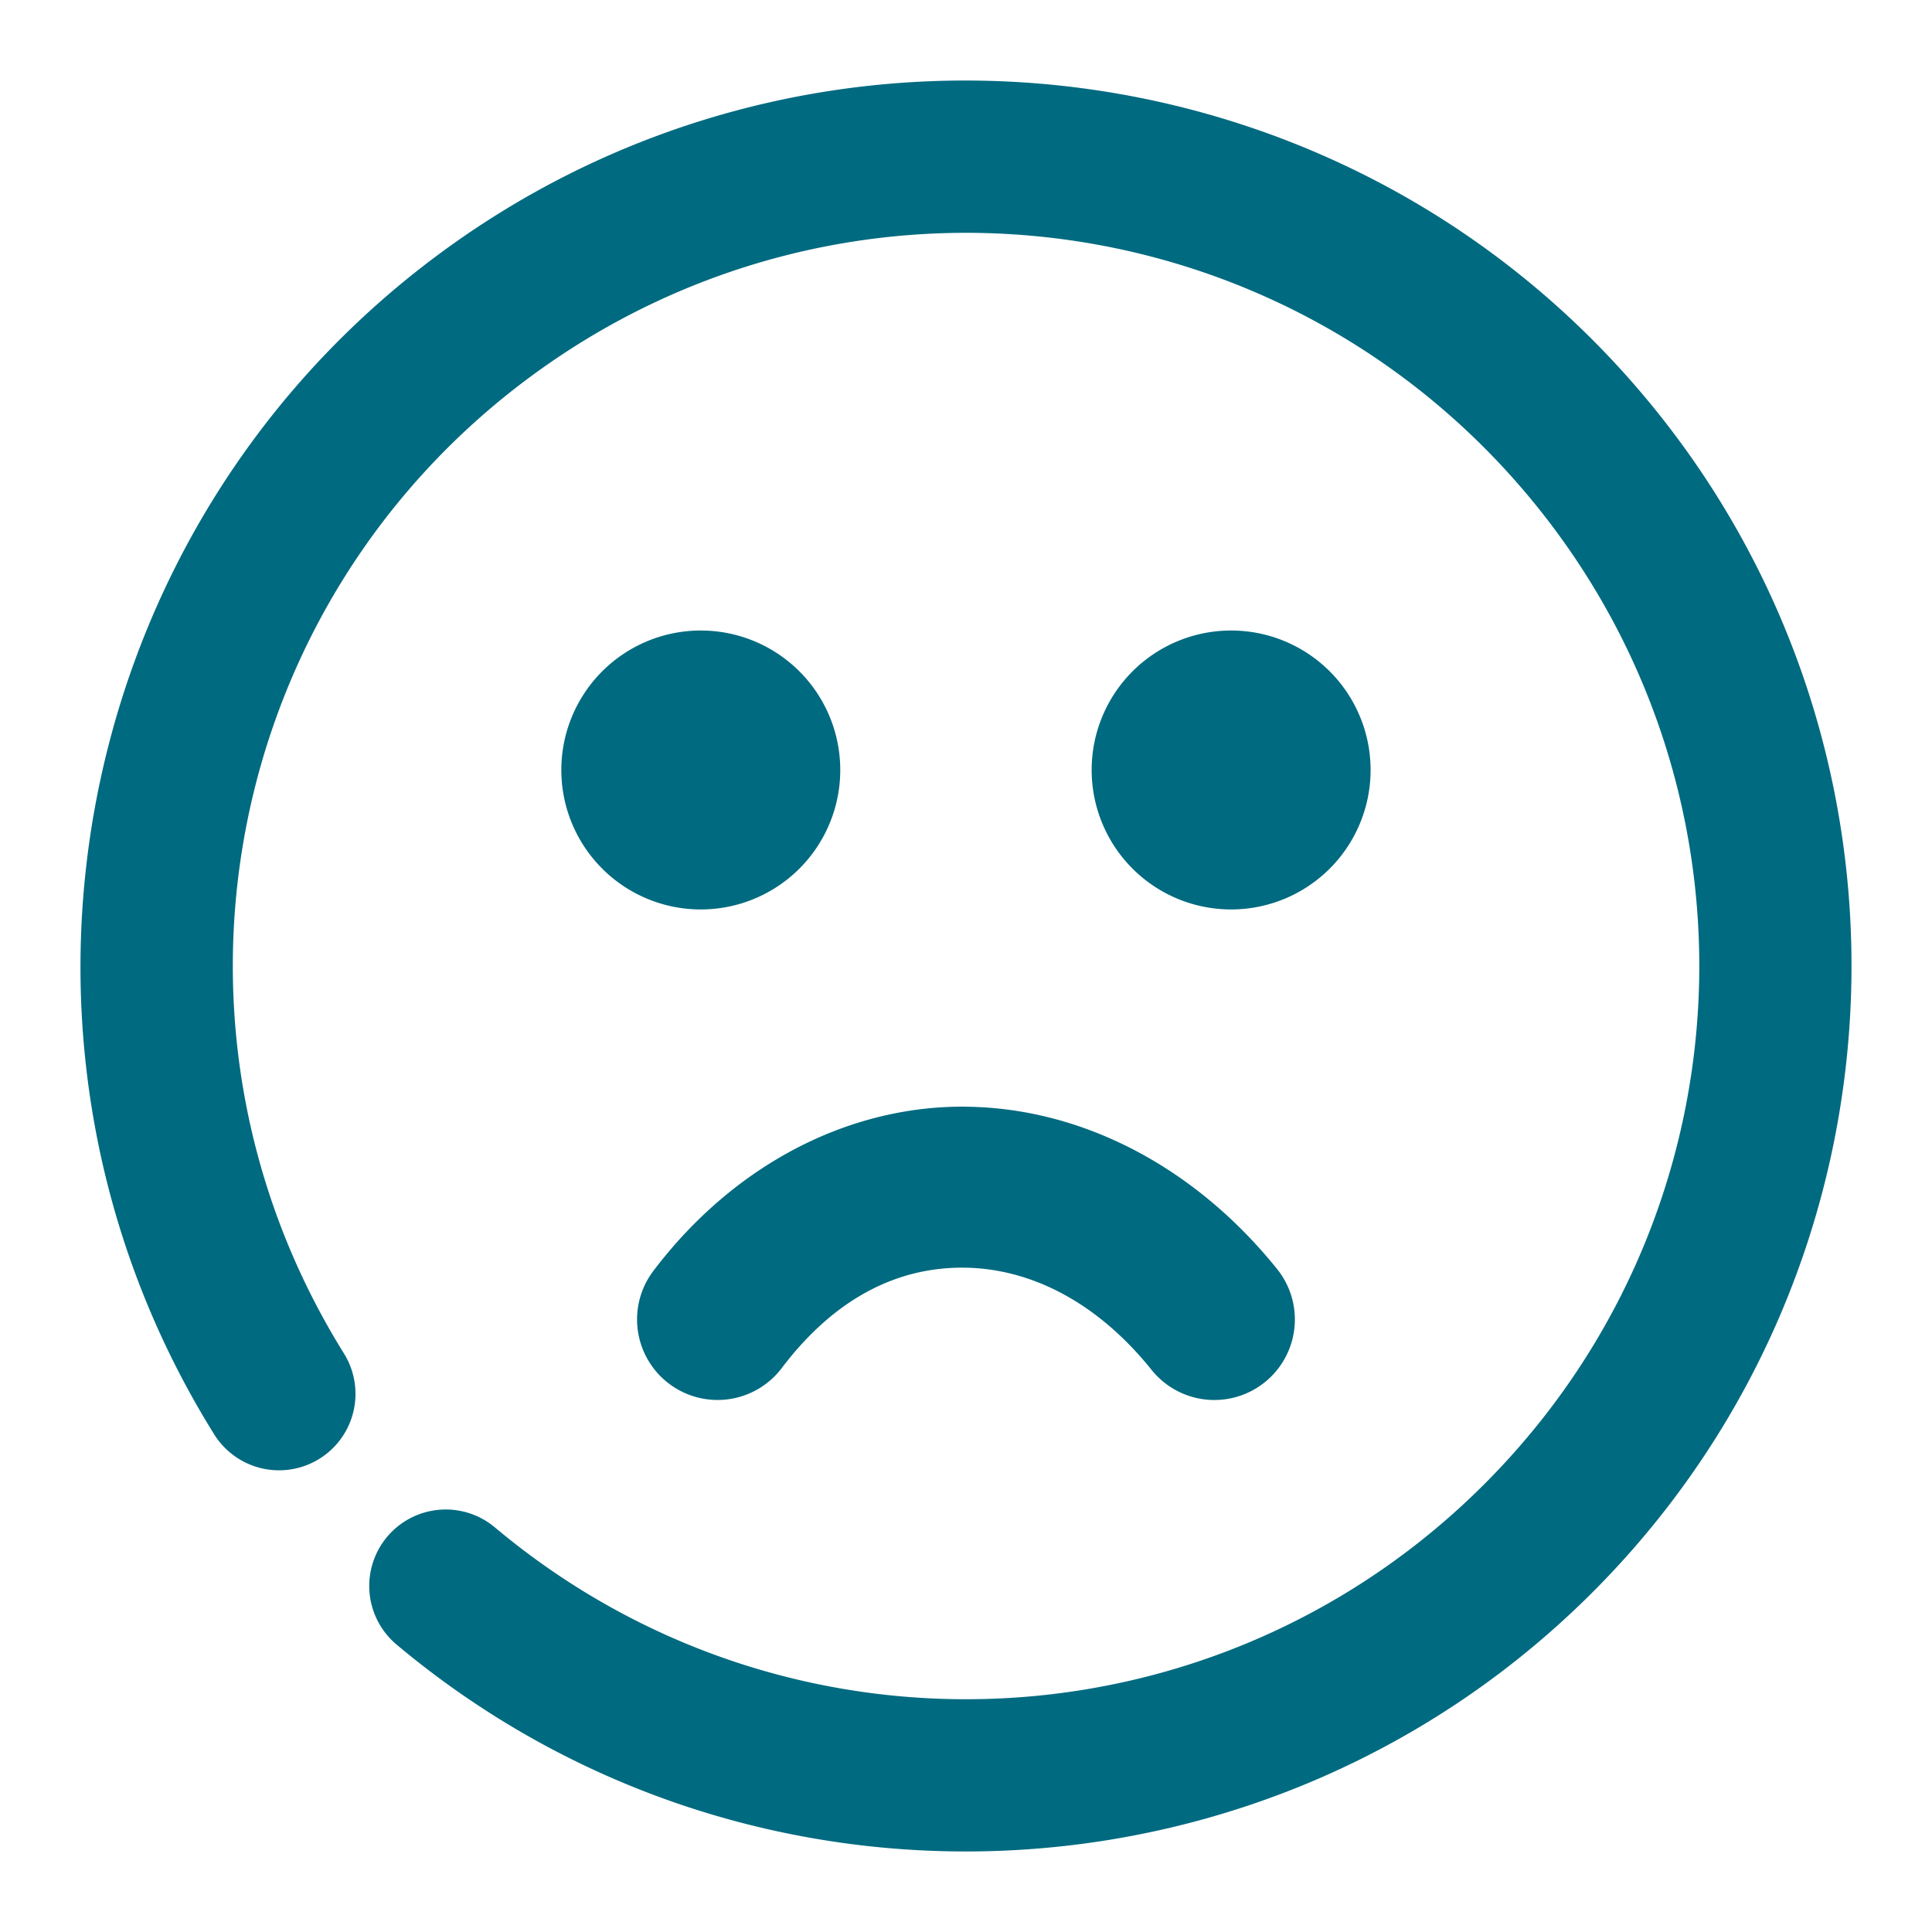 <svg xmlns="http://www.w3.org/2000/svg" width="48" height="48">
	<path d="M 24.411,2.005 C 19.716,1.914 14.968,3.315 10.933,6.294 9.78,7.145 8.732,8.09 7.794,9.11 1.229,16.254 0.017,27.117 5.319,35.632 a 1.9,1.9 84.834 0 0 2.617,0.611 1.9,1.9 84.834 0 0 0.609,-2.617 C 3.516,25.548 5.53,15.004 13.187,9.353 c 7.656,-5.652 18.329,-4.474 24.566,2.713 6.238,7.187 5.903,17.916 -0.77,24.701 -6.673,6.785 -17.396,7.299 -24.686,1.182 a 1.9,1.9 84.834 0 0 -2.678,0.232 1.9,1.9 84.834 0 0 0.234,2.678 C 18.636,48.227 31.654,47.606 39.692,39.433 47.731,31.259 48.136,18.235 40.622,9.577 36.395,4.707 30.448,2.122 24.411,2.005 Z M 17.411,15.665 a 3.465,3.465 0 0 0 -3.465,3.465 3.465,3.465 0 0 0 3.465,3.465 3.465,3.465 0 0 0 3.465,-3.465 3.465,3.465 0 0 0 -3.465,-3.465 z m 13.176,0 a 3.465,3.465 0 0 0 -3.465,3.465 3.465,3.465 0 0 0 3.465,3.465 3.465,3.465 0 0 0 3.465,-3.465 3.465,3.465 0 0 0 -3.465,-3.465 z m -6.584,11.83 c -2.886,-0.031 -5.75,1.414 -7.77,4.08 a 2,2 0 0 0 0.387,2.801 2,2 0 0 0 2.801,-0.385 c 1.375,-1.815 2.961,-2.513 4.537,-2.496 1.576,0.017 3.248,0.791 4.654,2.541 a 2,2 0 0 0 2.812,0.305 2,2 0 0 0 0.305,-2.812 c -2.04,-2.537 -4.841,-4.002 -7.727,-4.033 z" fill="#006A80"/>
</svg>
